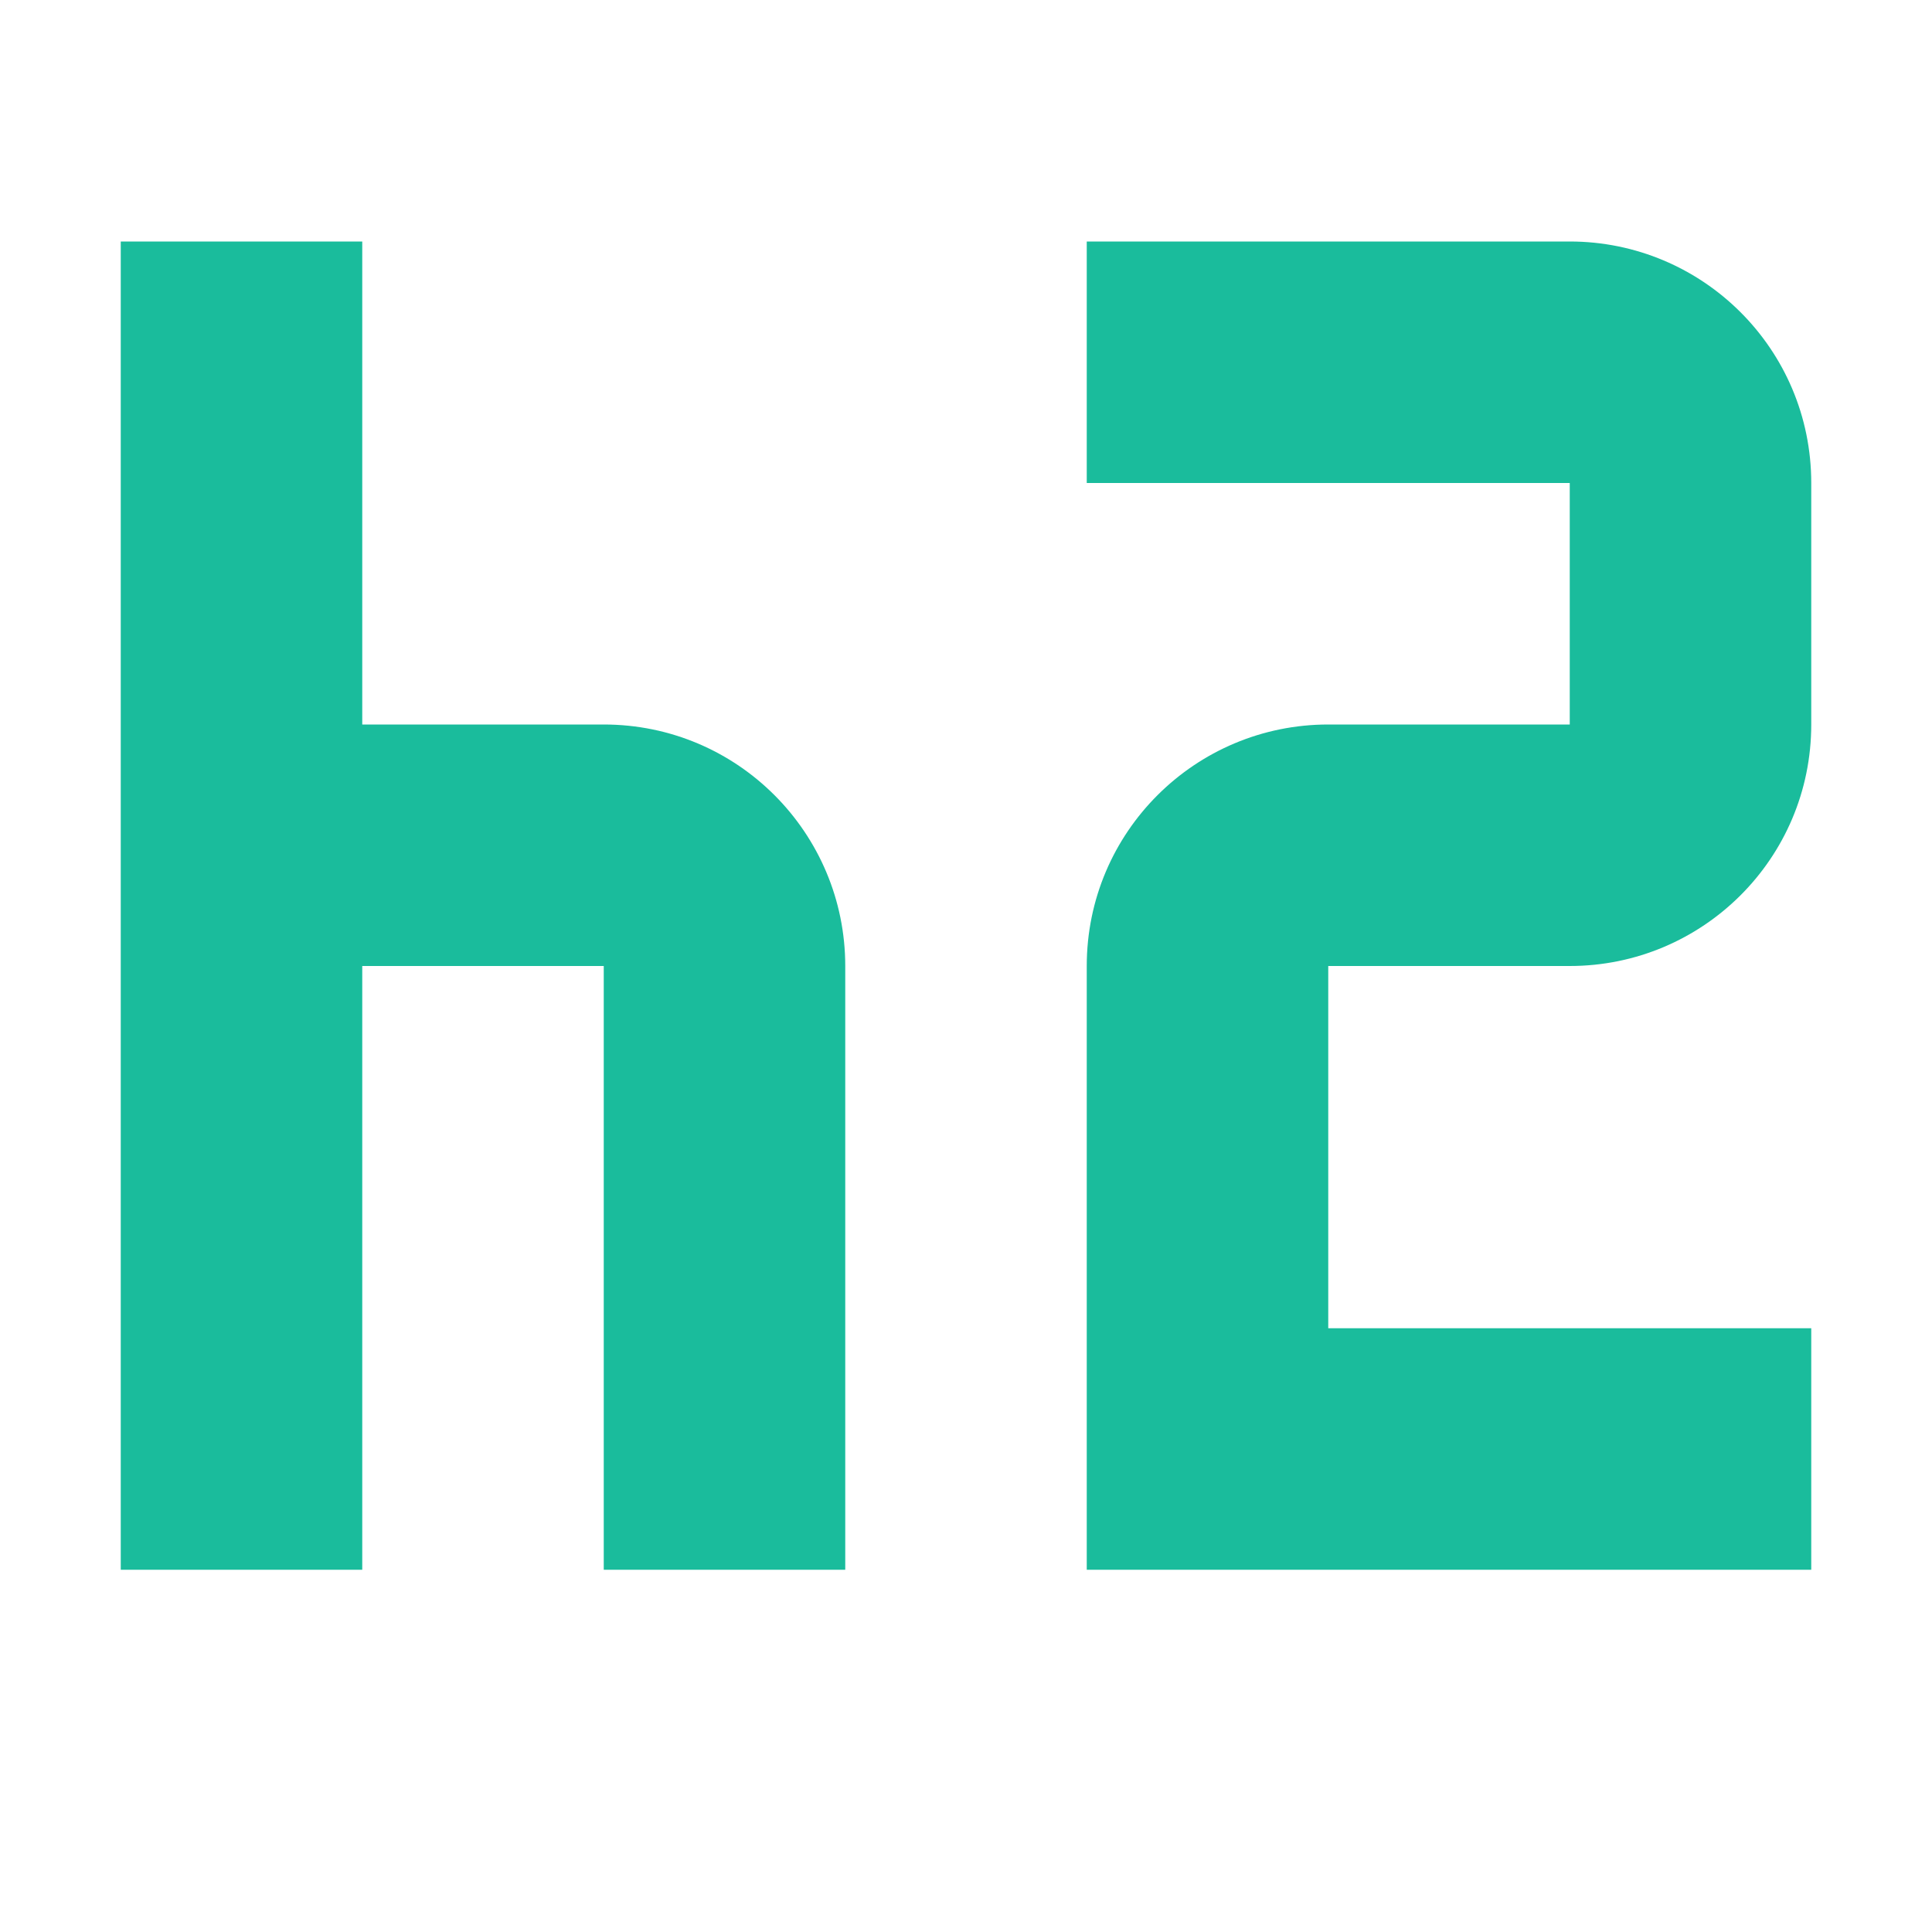 <svg clip-rule="evenodd" fill-rule="evenodd" stroke-linejoin="round" stroke-miterlimit="2" viewBox="0 0 16 16" xmlns="http://www.w3.org/2000/svg"><path d="m-4-4h24v24h-24z" fill="none"/><g fill="#1abc9c" fill-rule="nonzero"><path d="m16 14h-4v-3h2c1.1 0 2-.89 2-2v-2c0-1.11-.9-2-2-2h-4v2h4v2h-2c-1.1 0-2 .89-2 2v5h6z" transform="translate(-1 -3)"/><path d="m4 11h2c1.11 0 2 .9 2 2v5h-2v-5h-2v5h-2v-11h2z" transform="translate(-1 -5)"/></g></svg>